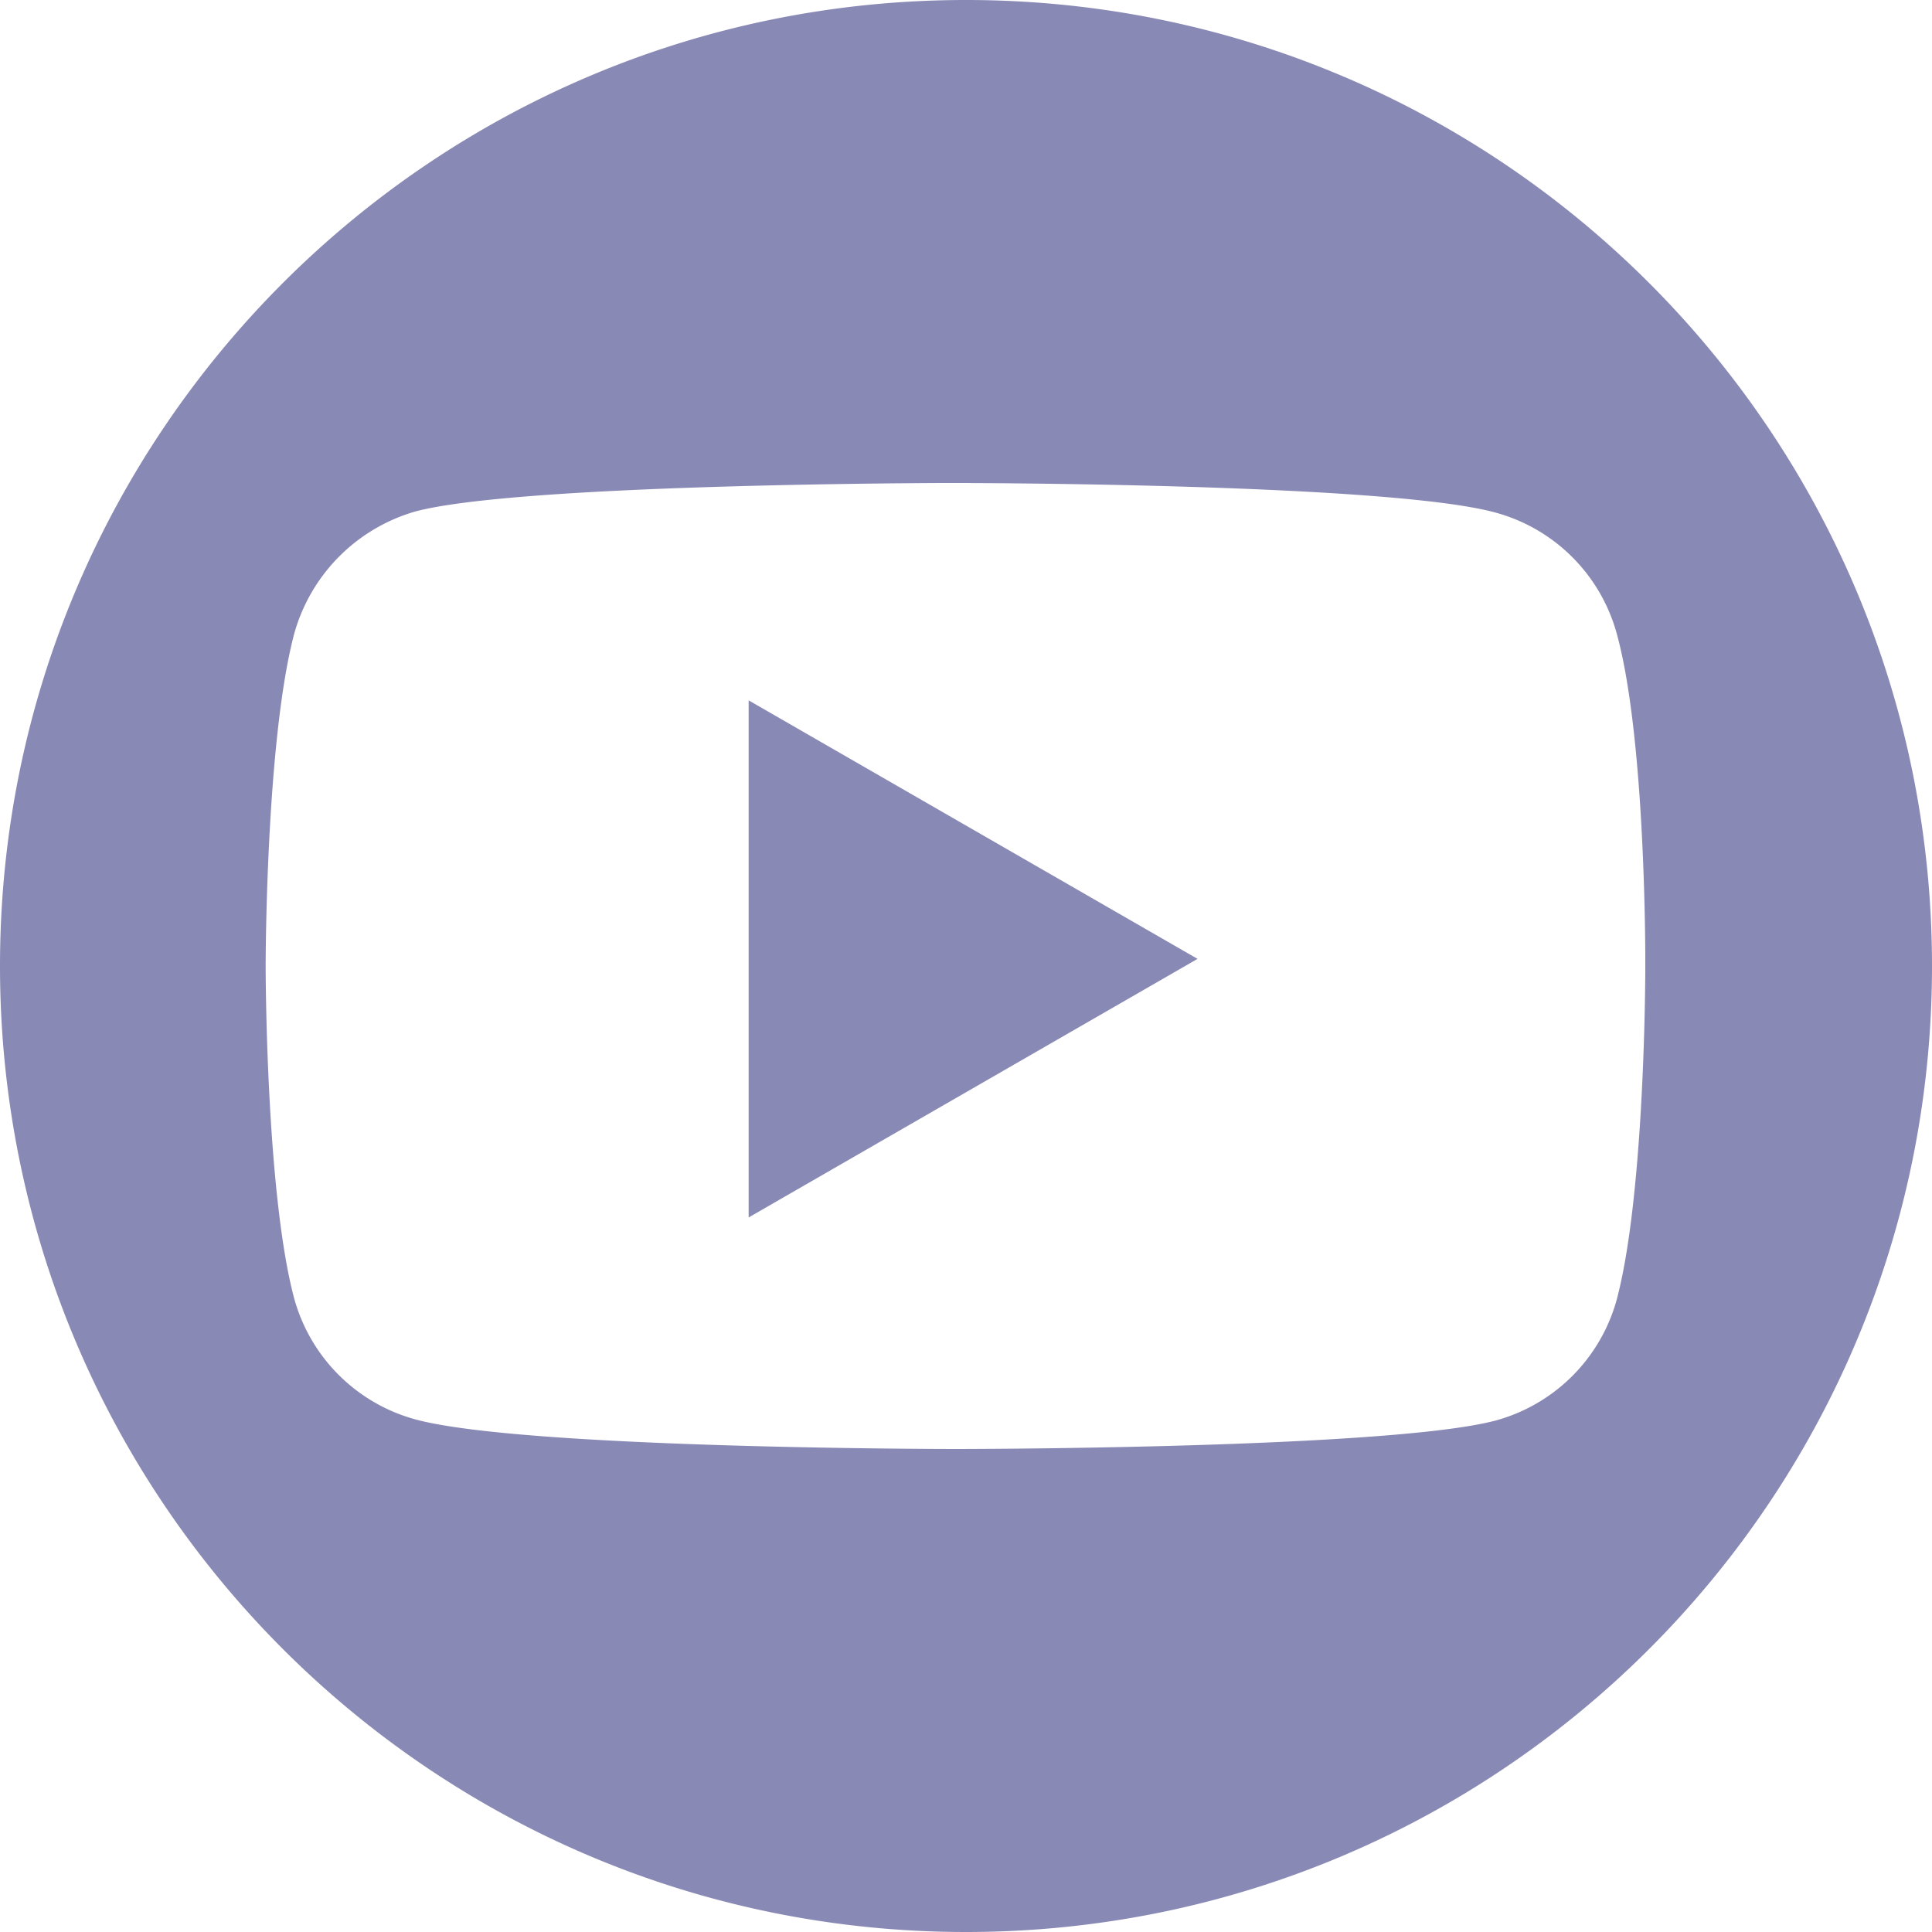 <svg width="32" height="32" viewBox="0 0 32 32" xmlns="http://www.w3.org/2000/svg">
    <path d="M16 0c8.837 0 16 7.163 16 16s-7.163 16-16 16S0 24.837 0 16 7.163 0 16 0zm.063 8h-.475c-1.254.006-7.11.051-8.703.47a2.922 2.922 0 0 0-2.014 2.034C4.4 12.292 4.4 16 4.4 16s0 3.727.47 5.496a2.863 2.863 0 0 0 2.015 2.015c1.807.489 8.94.489 8.94.489s7.154 0 8.942-.47a2.863 2.863 0 0 0 2.014-2.015c.427-1.62.467-4.818.47-5.403v-.33c-.005-.848-.055-3.761-.47-5.278a2.863 2.863 0 0 0-2.014-2.015c-1.594-.436-7.45-.483-8.704-.488zM12.4 11.6l7.435 4.282-7.435 4.283V11.6z" fill="#8989B5" fill-rule="evenodd"/>
</svg>
